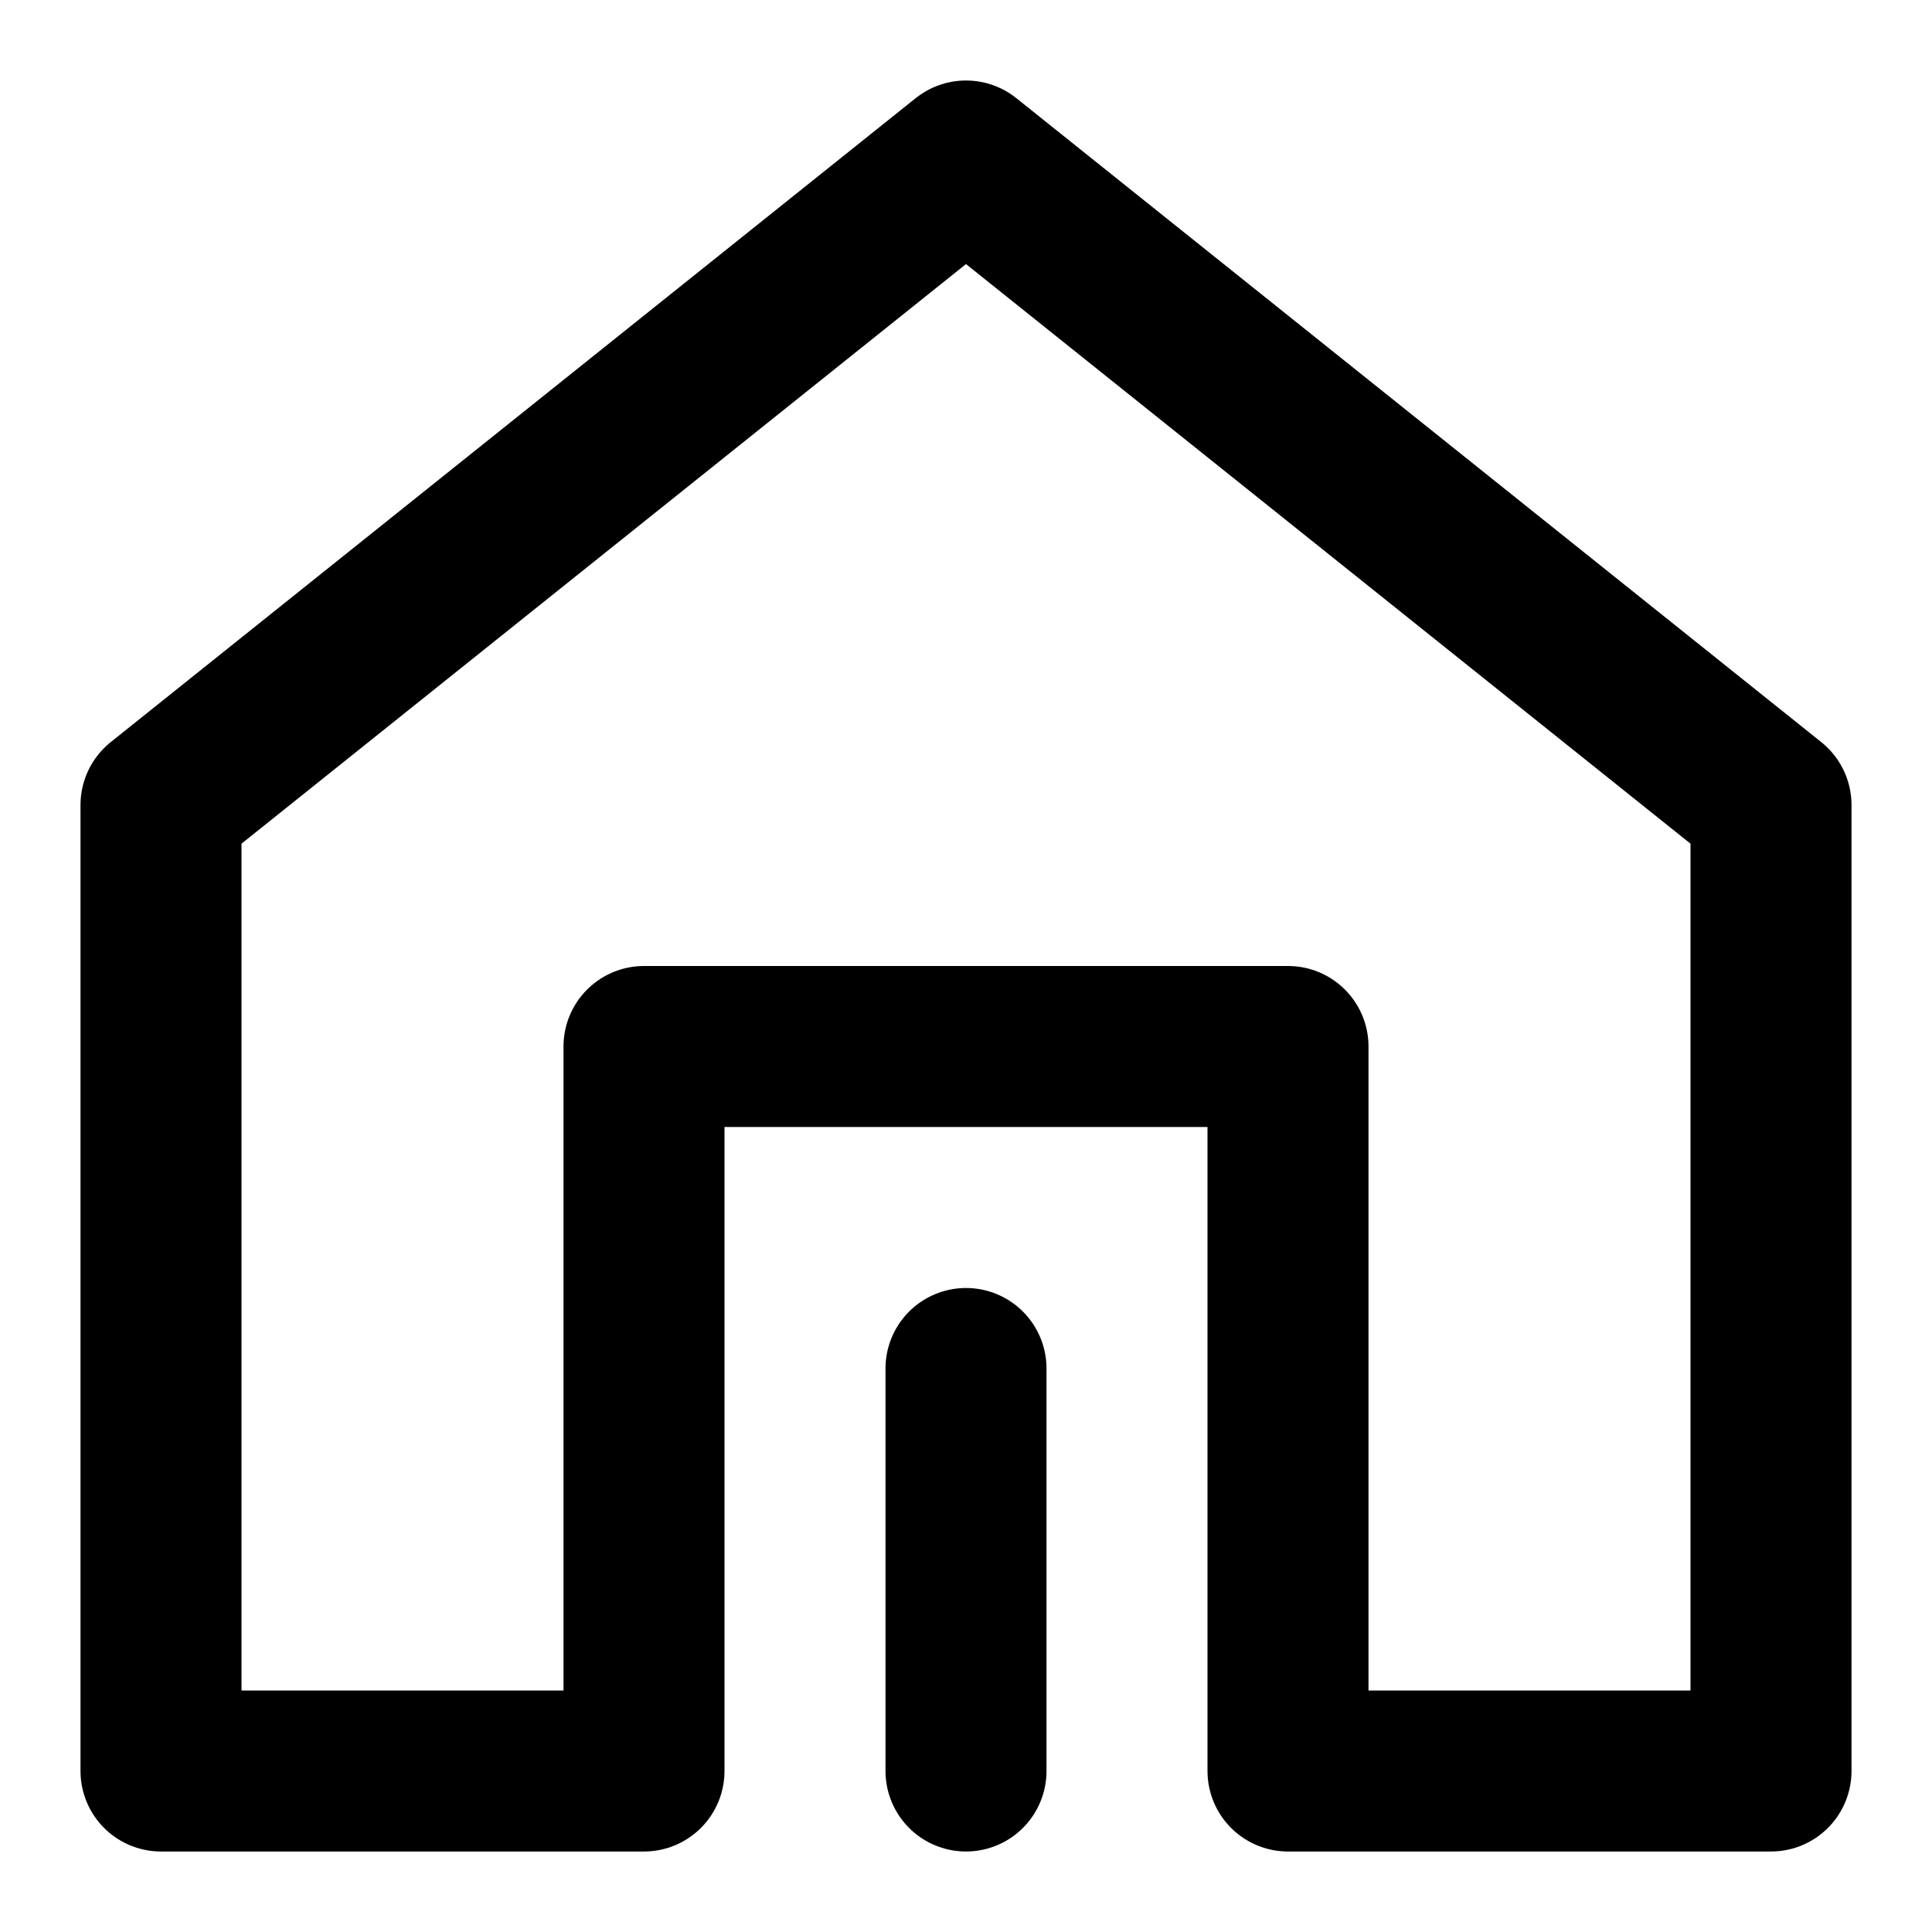 <svg width="48" height="48" viewBox="0 0 48 48" fill="none" xmlns="http://www.w3.org/2000/svg">
<path d="M44 44V20L24 4L4 20L4 44H16V26H32V44H44Z" stroke="black" stroke-width="4" stroke-linejoin="round"/>
<path d="M24 44V34" stroke="black" stroke-width="4" stroke-linecap="round" stroke-linejoin="round"/>
</svg>
